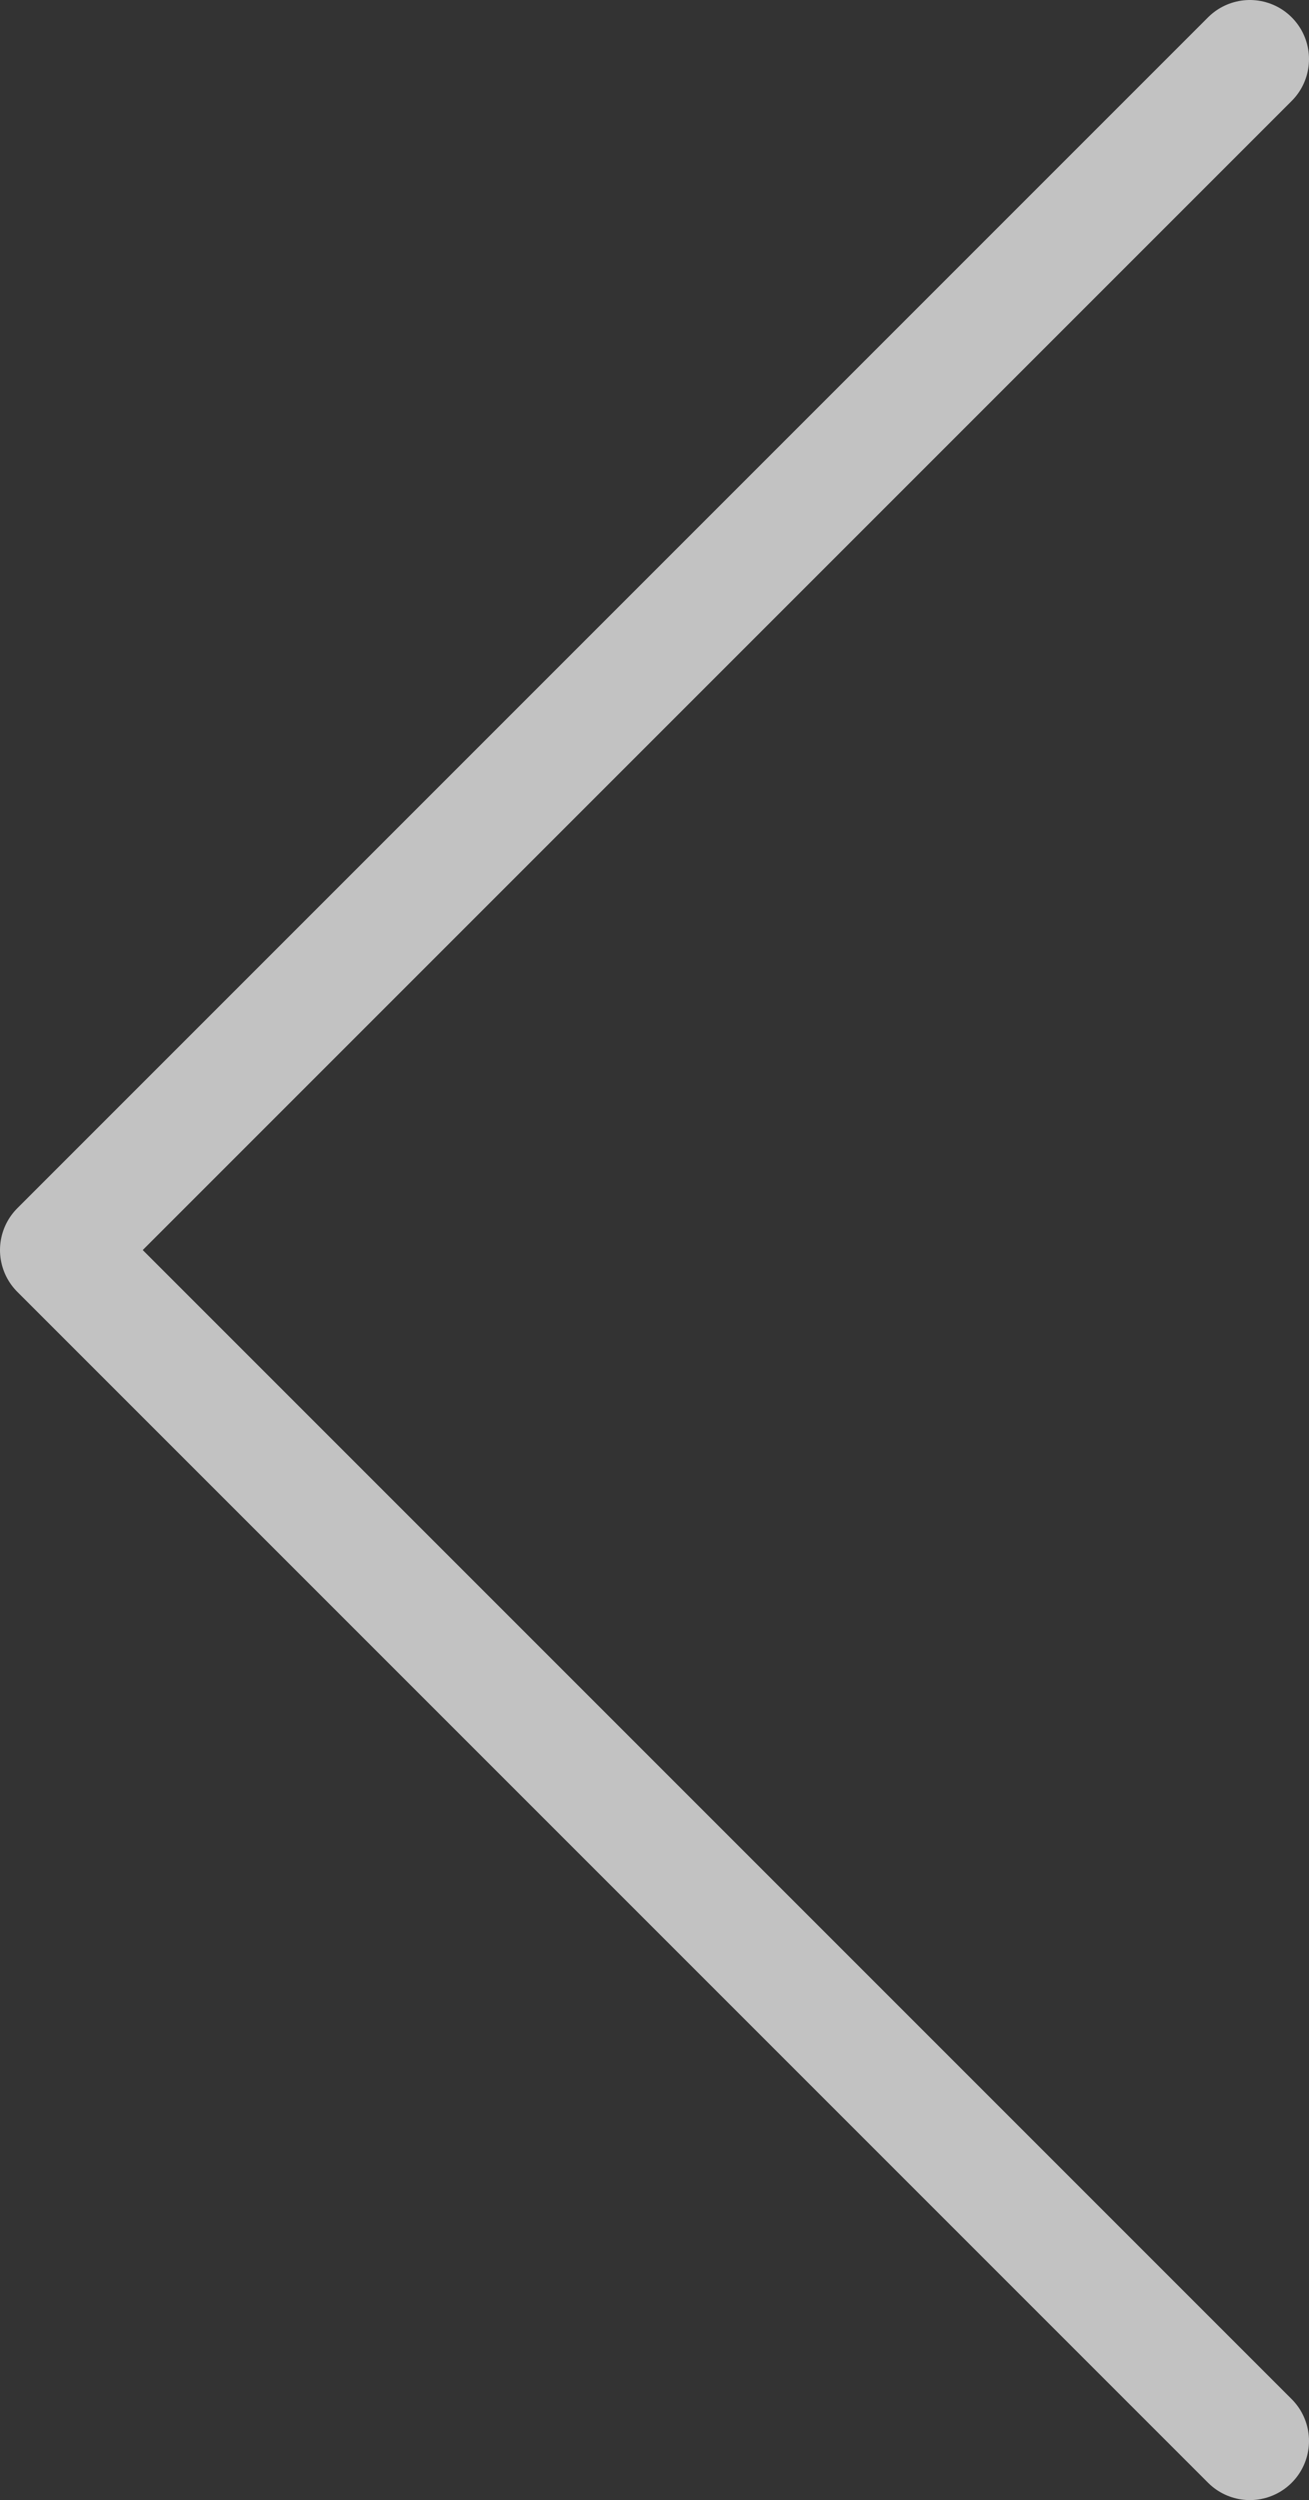 <svg xmlns="http://www.w3.org/2000/svg" viewBox="0 0 11.07 21.14"><rect x="0" y="0" width="11.07" height="21.14" fill="#333333" stroke="none"/><defs><style>.cls-1{fill:none;stroke:#fff;stroke-linecap:round;stroke-linejoin:round;opacity:0.7;}</style></defs><title>arrow-left</title><g id="Слой_2" data-name="Слой 2"><g id="Layer_1" data-name="Layer 1"><polyline class="cls-1" points="10.57 20.64 0.5 10.57 10.57 0.5"/></g></g></svg>